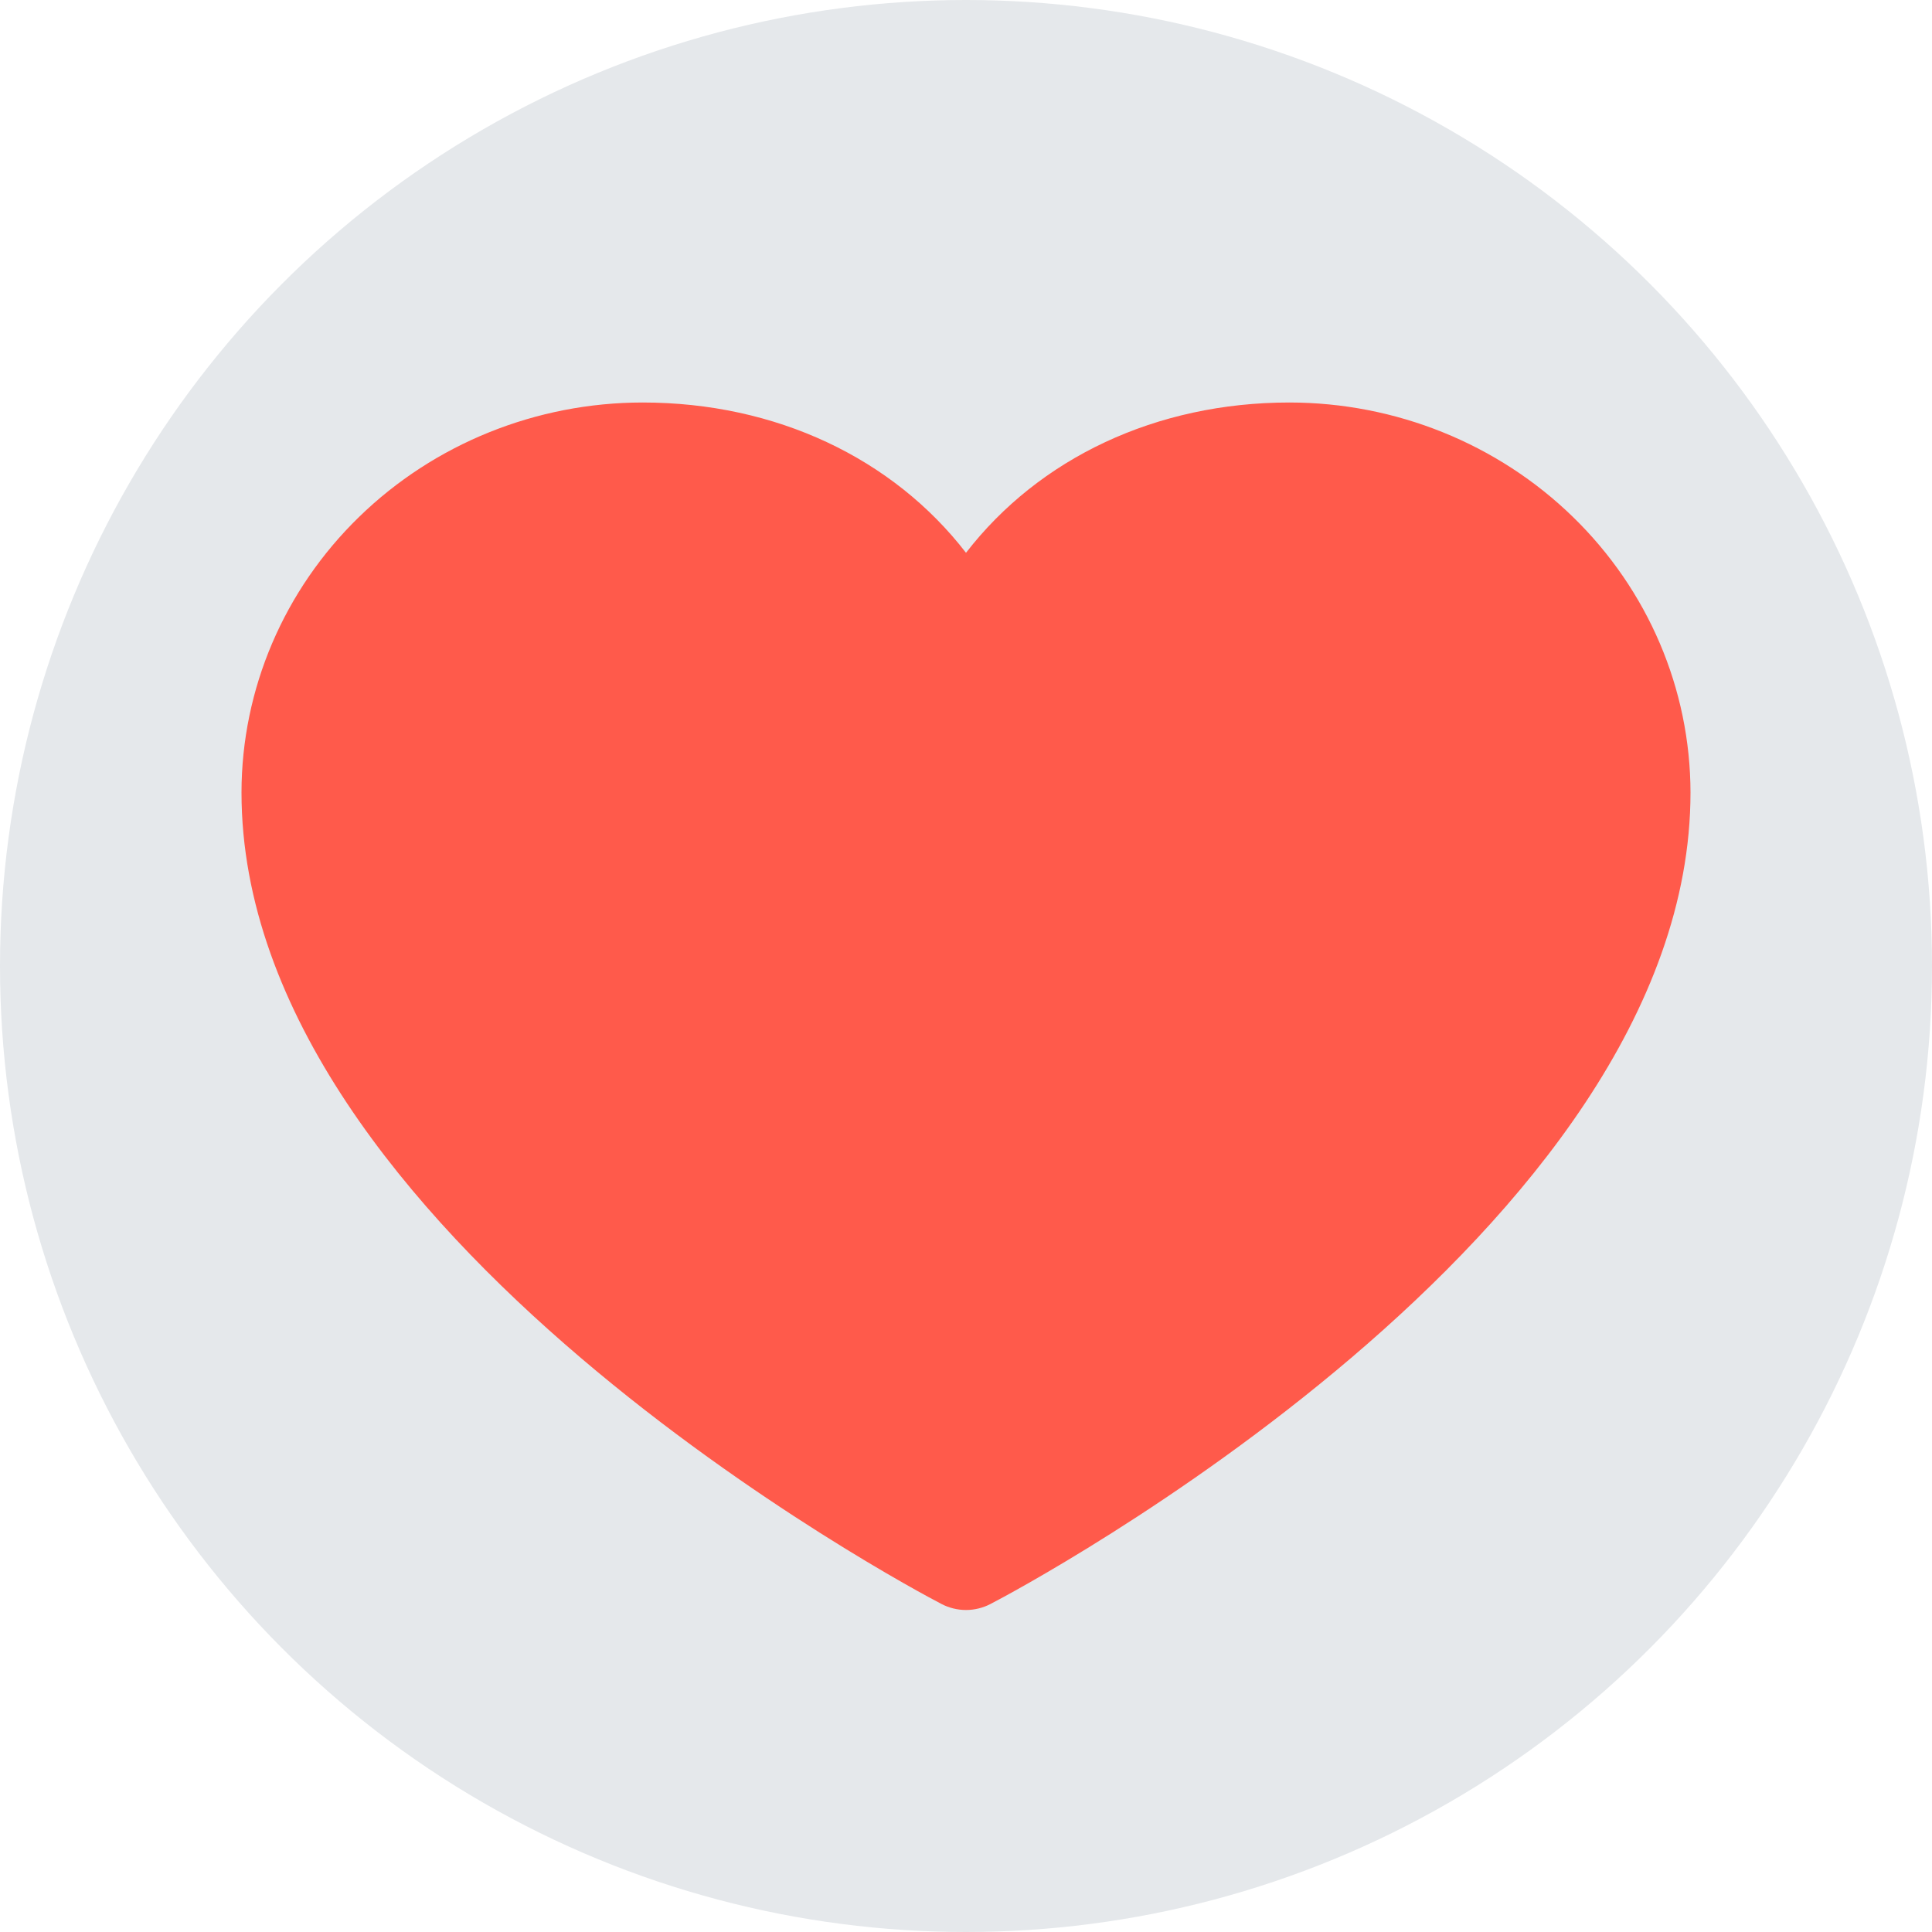 <svg width="24" height="24" viewBox="0 0 24 24" fill="none" xmlns="http://www.w3.org/2000/svg">
<g clip-path="url(#clip0_22_3881)">
<circle cx="12" cy="12" r="12" fill="#E5E8EB"/>
<path d="M21 9.845C21 15.315 12.66 19.742 12.305 19.925C12.211 19.974 12.106 20 12 20C11.894 20 11.789 19.974 11.695 19.925C11.34 19.742 3 15.315 3 9.845C3.001 8.56 3.527 7.329 4.461 6.421C5.395 5.512 6.661 5.001 7.982 5C9.642 5 11.094 5.694 12 6.867C12.906 5.694 14.358 5 16.018 5C17.339 5.001 18.605 5.512 19.539 6.421C20.473 7.329 20.998 8.56 21 9.845Z" fill="#FF5A4B"/>
</g>
<defs>
<clipPath id="clip0_22_3881">
<rect width="24" height="24" fill="white"/>
</clipPath>
</defs>
</svg>
